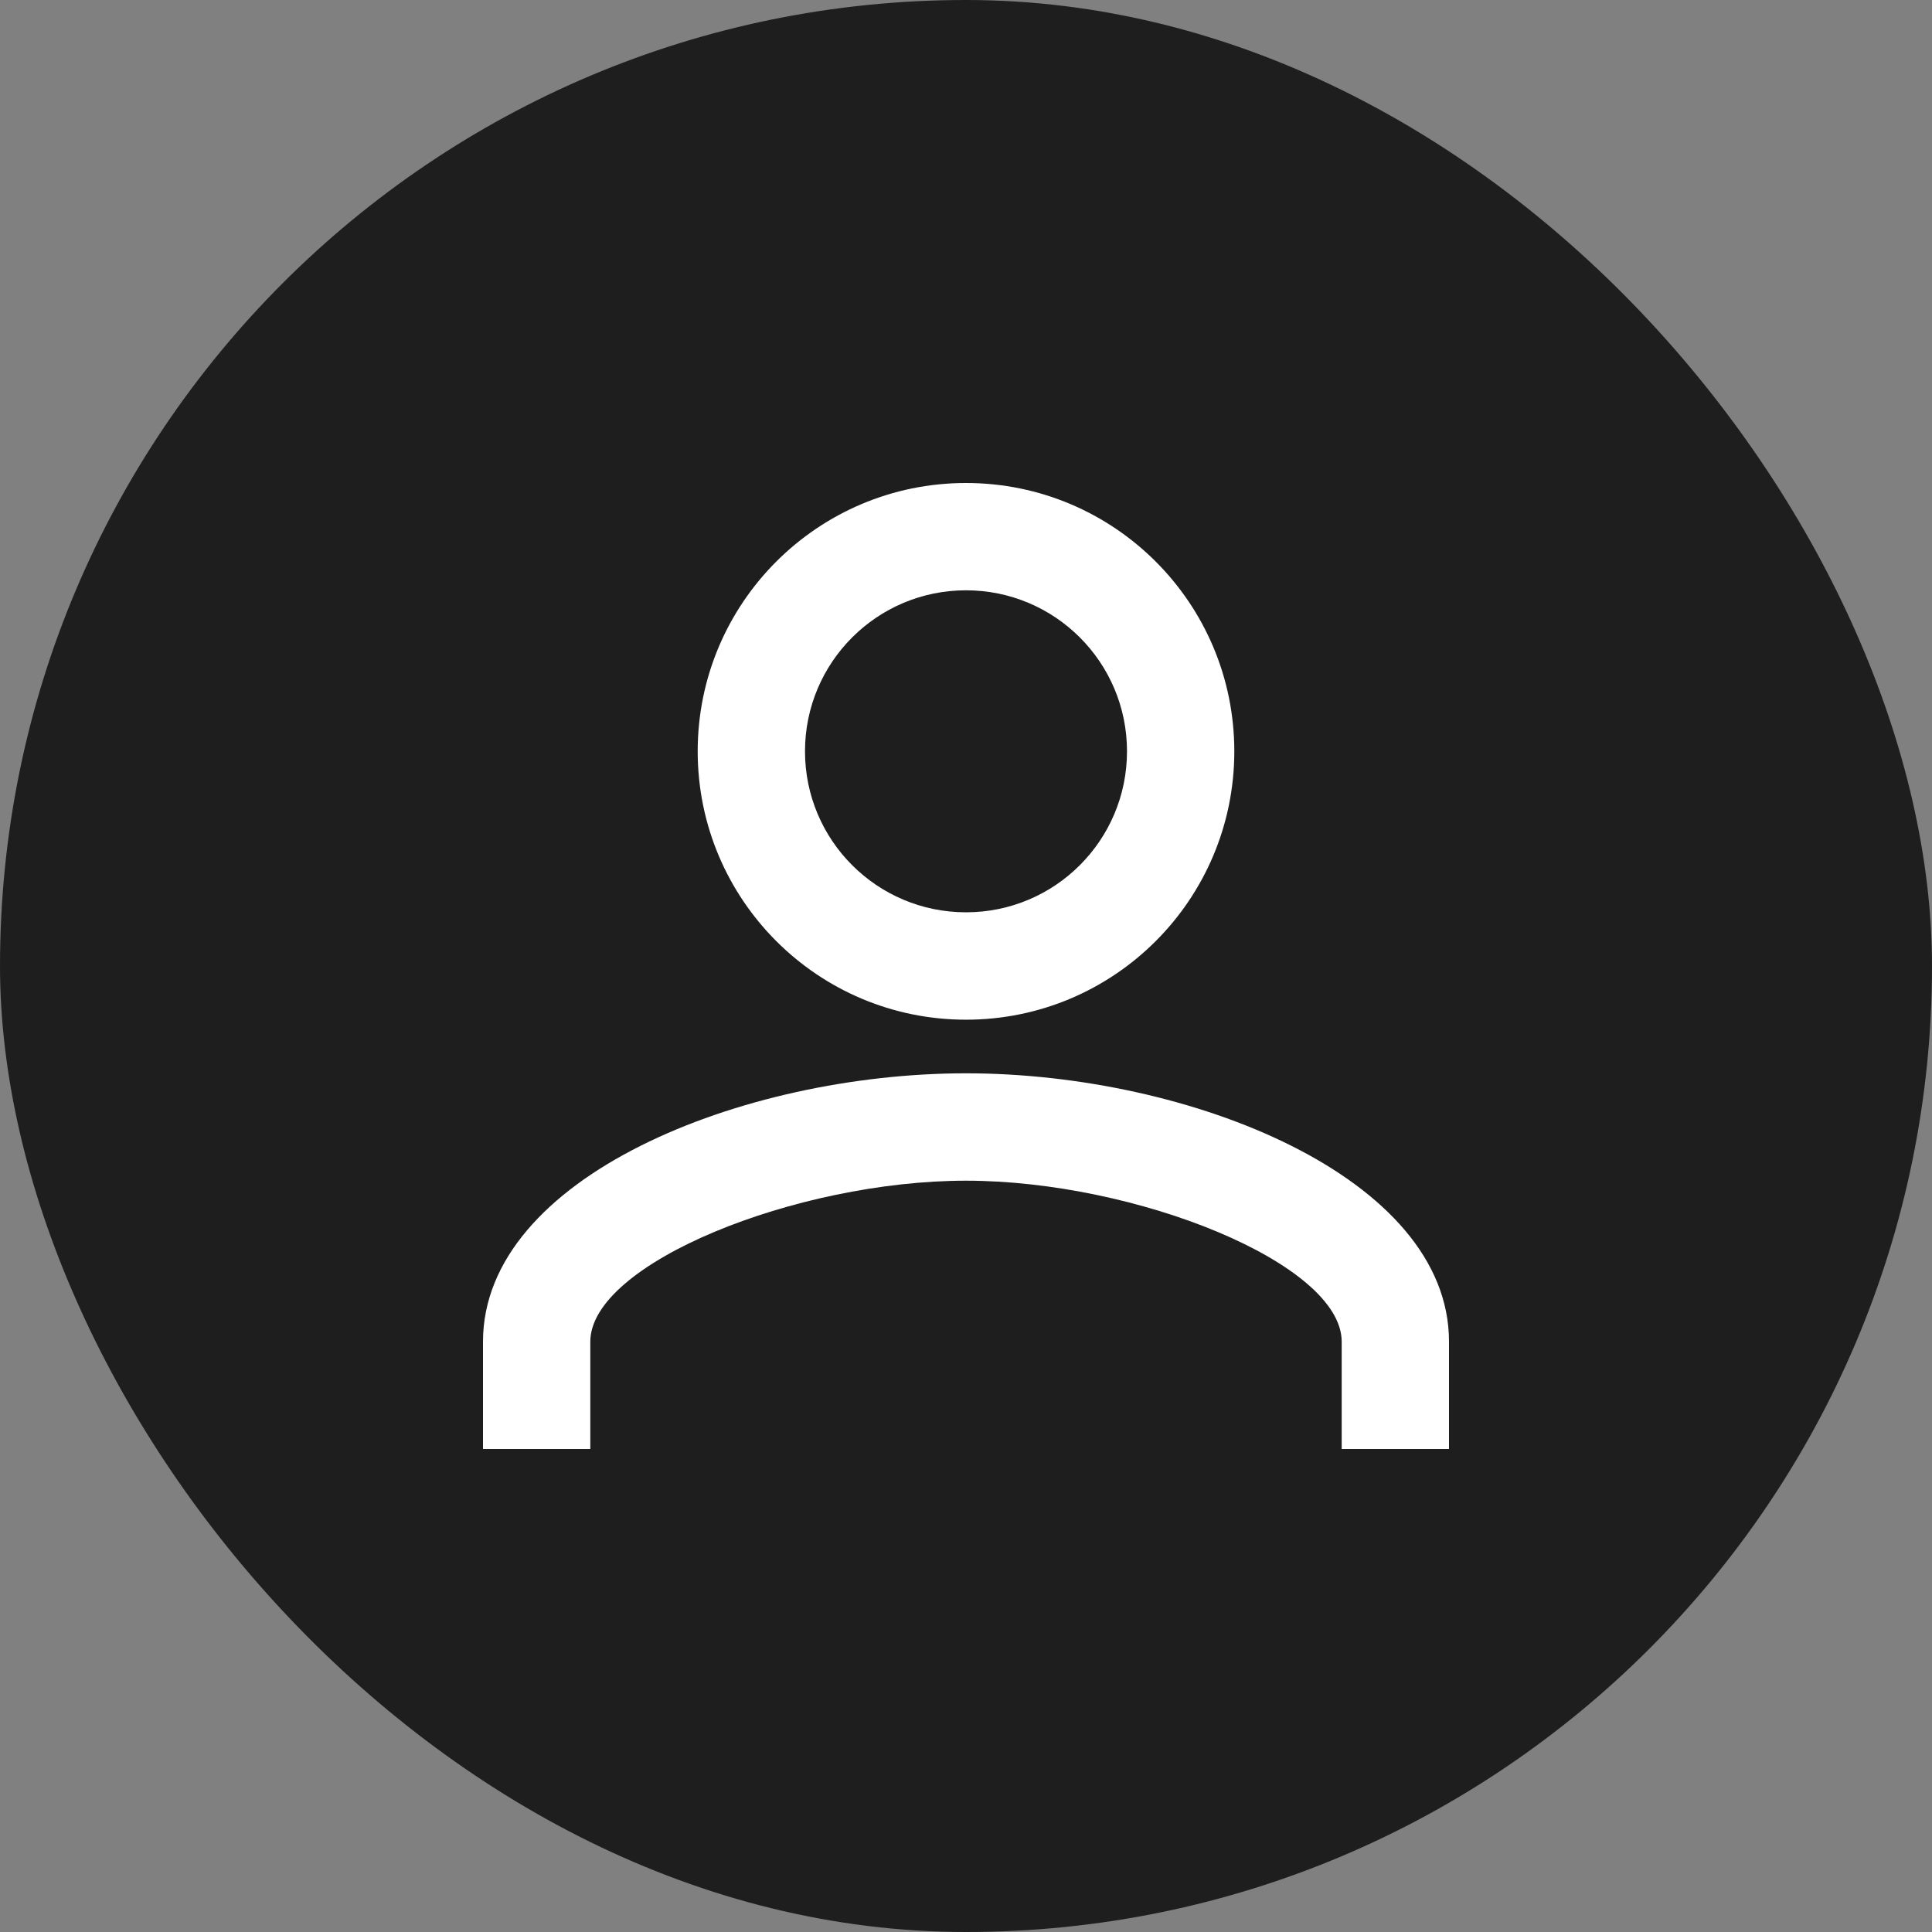 <svg width="24" height="24" viewBox="0 0 24 24" fill="none" xmlns="http://www.w3.org/2000/svg">
<rect x="0" y="0" width="24" height="24" fill="#808080" stroke="none"/>
<rect width="24" height="24" rx="12" fill="#1E1E1E"/>
<path fill-rule="evenodd" clip-rule="evenodd" d="M12 12.667C10.159 12.667 8.667 11.175 8.667 9.333C8.667 7.492 10.159 6 12 6C13.841 6 15.333 7.492 15.333 9.333C15.333 11.175 13.841 12.667 12 12.667ZM12 11.333C13.105 11.333 14 10.438 14 9.333C14 8.228 13.105 7.333 12 7.333C10.895 7.333 10 8.228 10 9.333C10 10.438 10.895 11.333 12 11.333ZM18 18H16.667V16.667C16.667 15.693 14.104 14.667 12 14.667C9.896 14.667 7.333 15.693 7.333 16.667V18H6V16.667C6 14.623 9.221 13.333 12 13.333C14.779 13.333 18 14.623 18 16.667V18Z" fill="white"/>
</svg>

